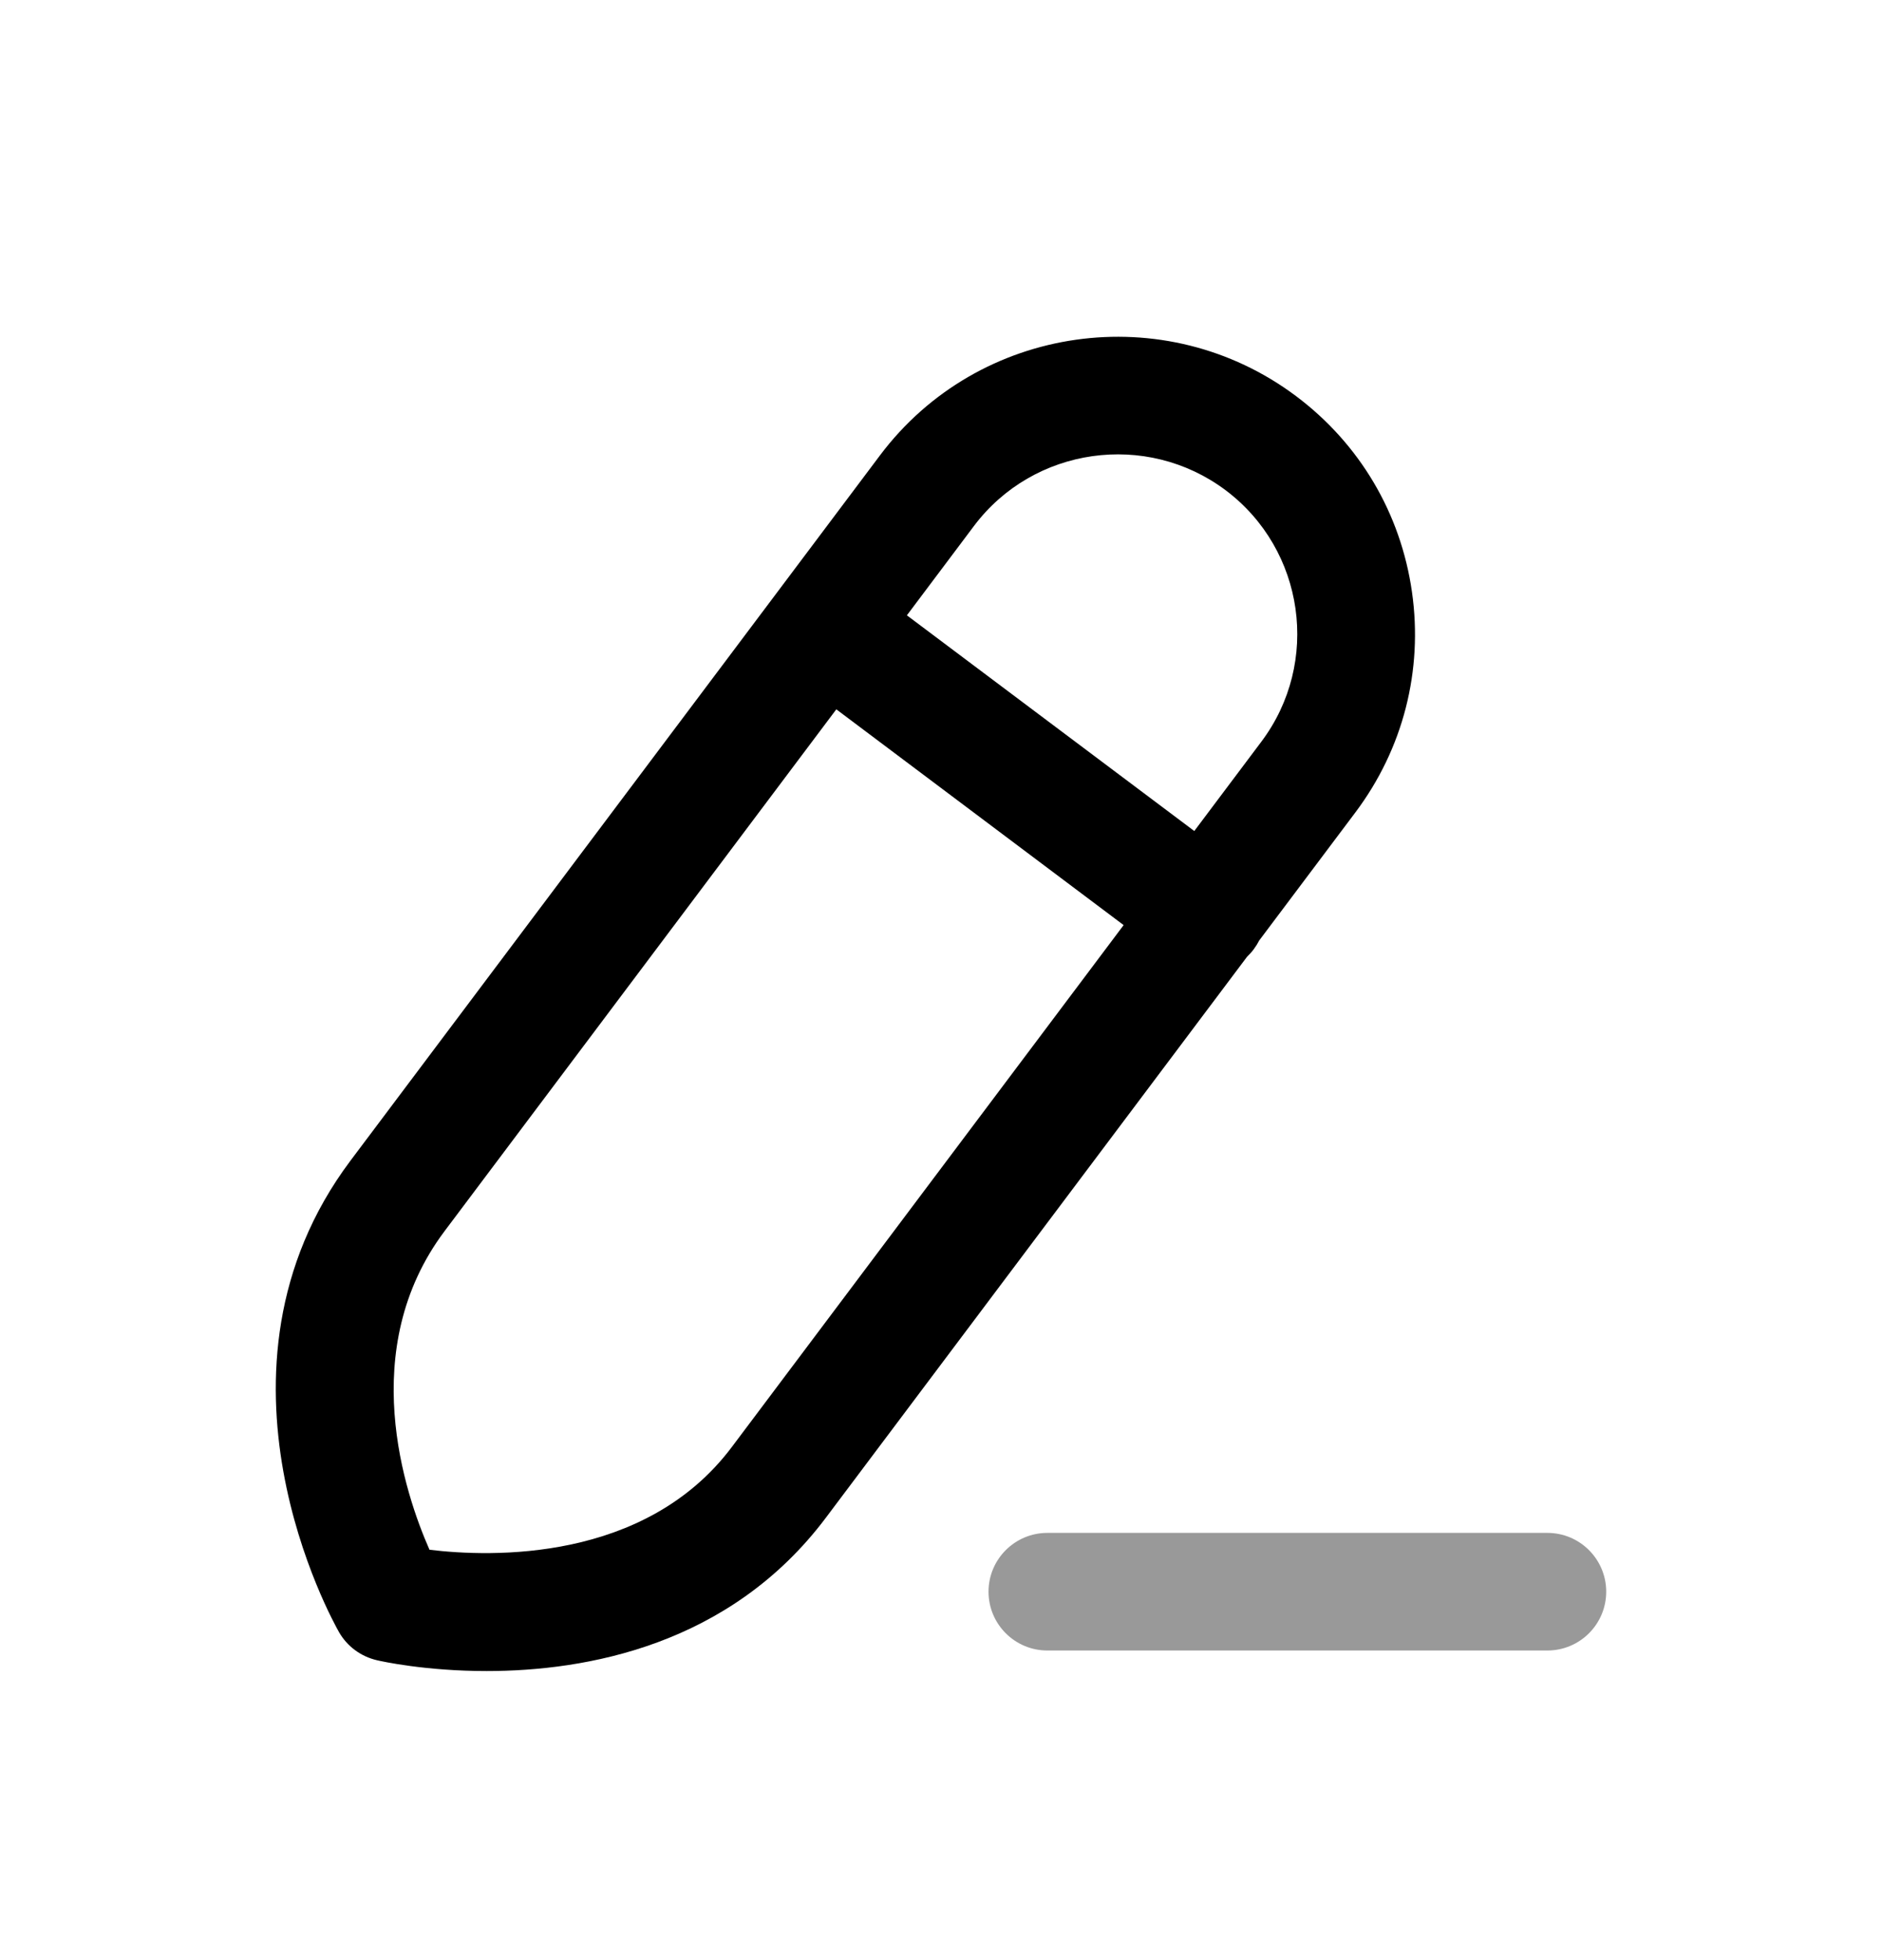 <svg width="24" height="25" viewBox="0 0 24 25" fill="none" xmlns="http://www.w3.org/2000/svg">
<path d="M19.733 21.051H13.356C12.942 21.051 12.606 20.715 12.606 20.301C12.606 19.887 12.942 19.551 13.356 19.551H19.733C20.147 19.551 20.483 19.887 20.483 20.301C20.483 20.715 20.147 21.051 19.733 21.051Z" fill="#999999"/>
<path fill-rule="evenodd" clip-rule="evenodd" d="M16.058 11.995L17.285 10.361C17.893 9.551 18.149 8.553 18.006 7.55C17.863 6.547 17.339 5.661 16.529 5.053C14.858 3.799 12.476 4.136 11.221 5.809L4.469 14.804C2.457 17.487 4.247 20.683 4.324 20.818C4.428 20.999 4.603 21.128 4.807 21.175C4.865 21.189 5.425 21.313 6.206 21.313C7.469 21.313 9.307 20.99 10.533 19.356L15.902 12.204C15.933 12.174 15.962 12.142 15.989 12.106C16.015 12.071 16.038 12.034 16.058 11.995ZM5.477 19.766C6.258 19.861 8.228 19.928 9.333 18.455L14.329 11.799L10.665 9.047L5.668 15.704C4.541 17.208 5.161 19.049 5.477 19.766ZM11.565 7.848L15.23 10.599L16.085 9.46C16.844 8.45 16.639 7.011 15.629 6.252C14.618 5.495 13.178 5.7 12.42 6.709L11.565 7.848Z" fill="black"/>
</svg>

